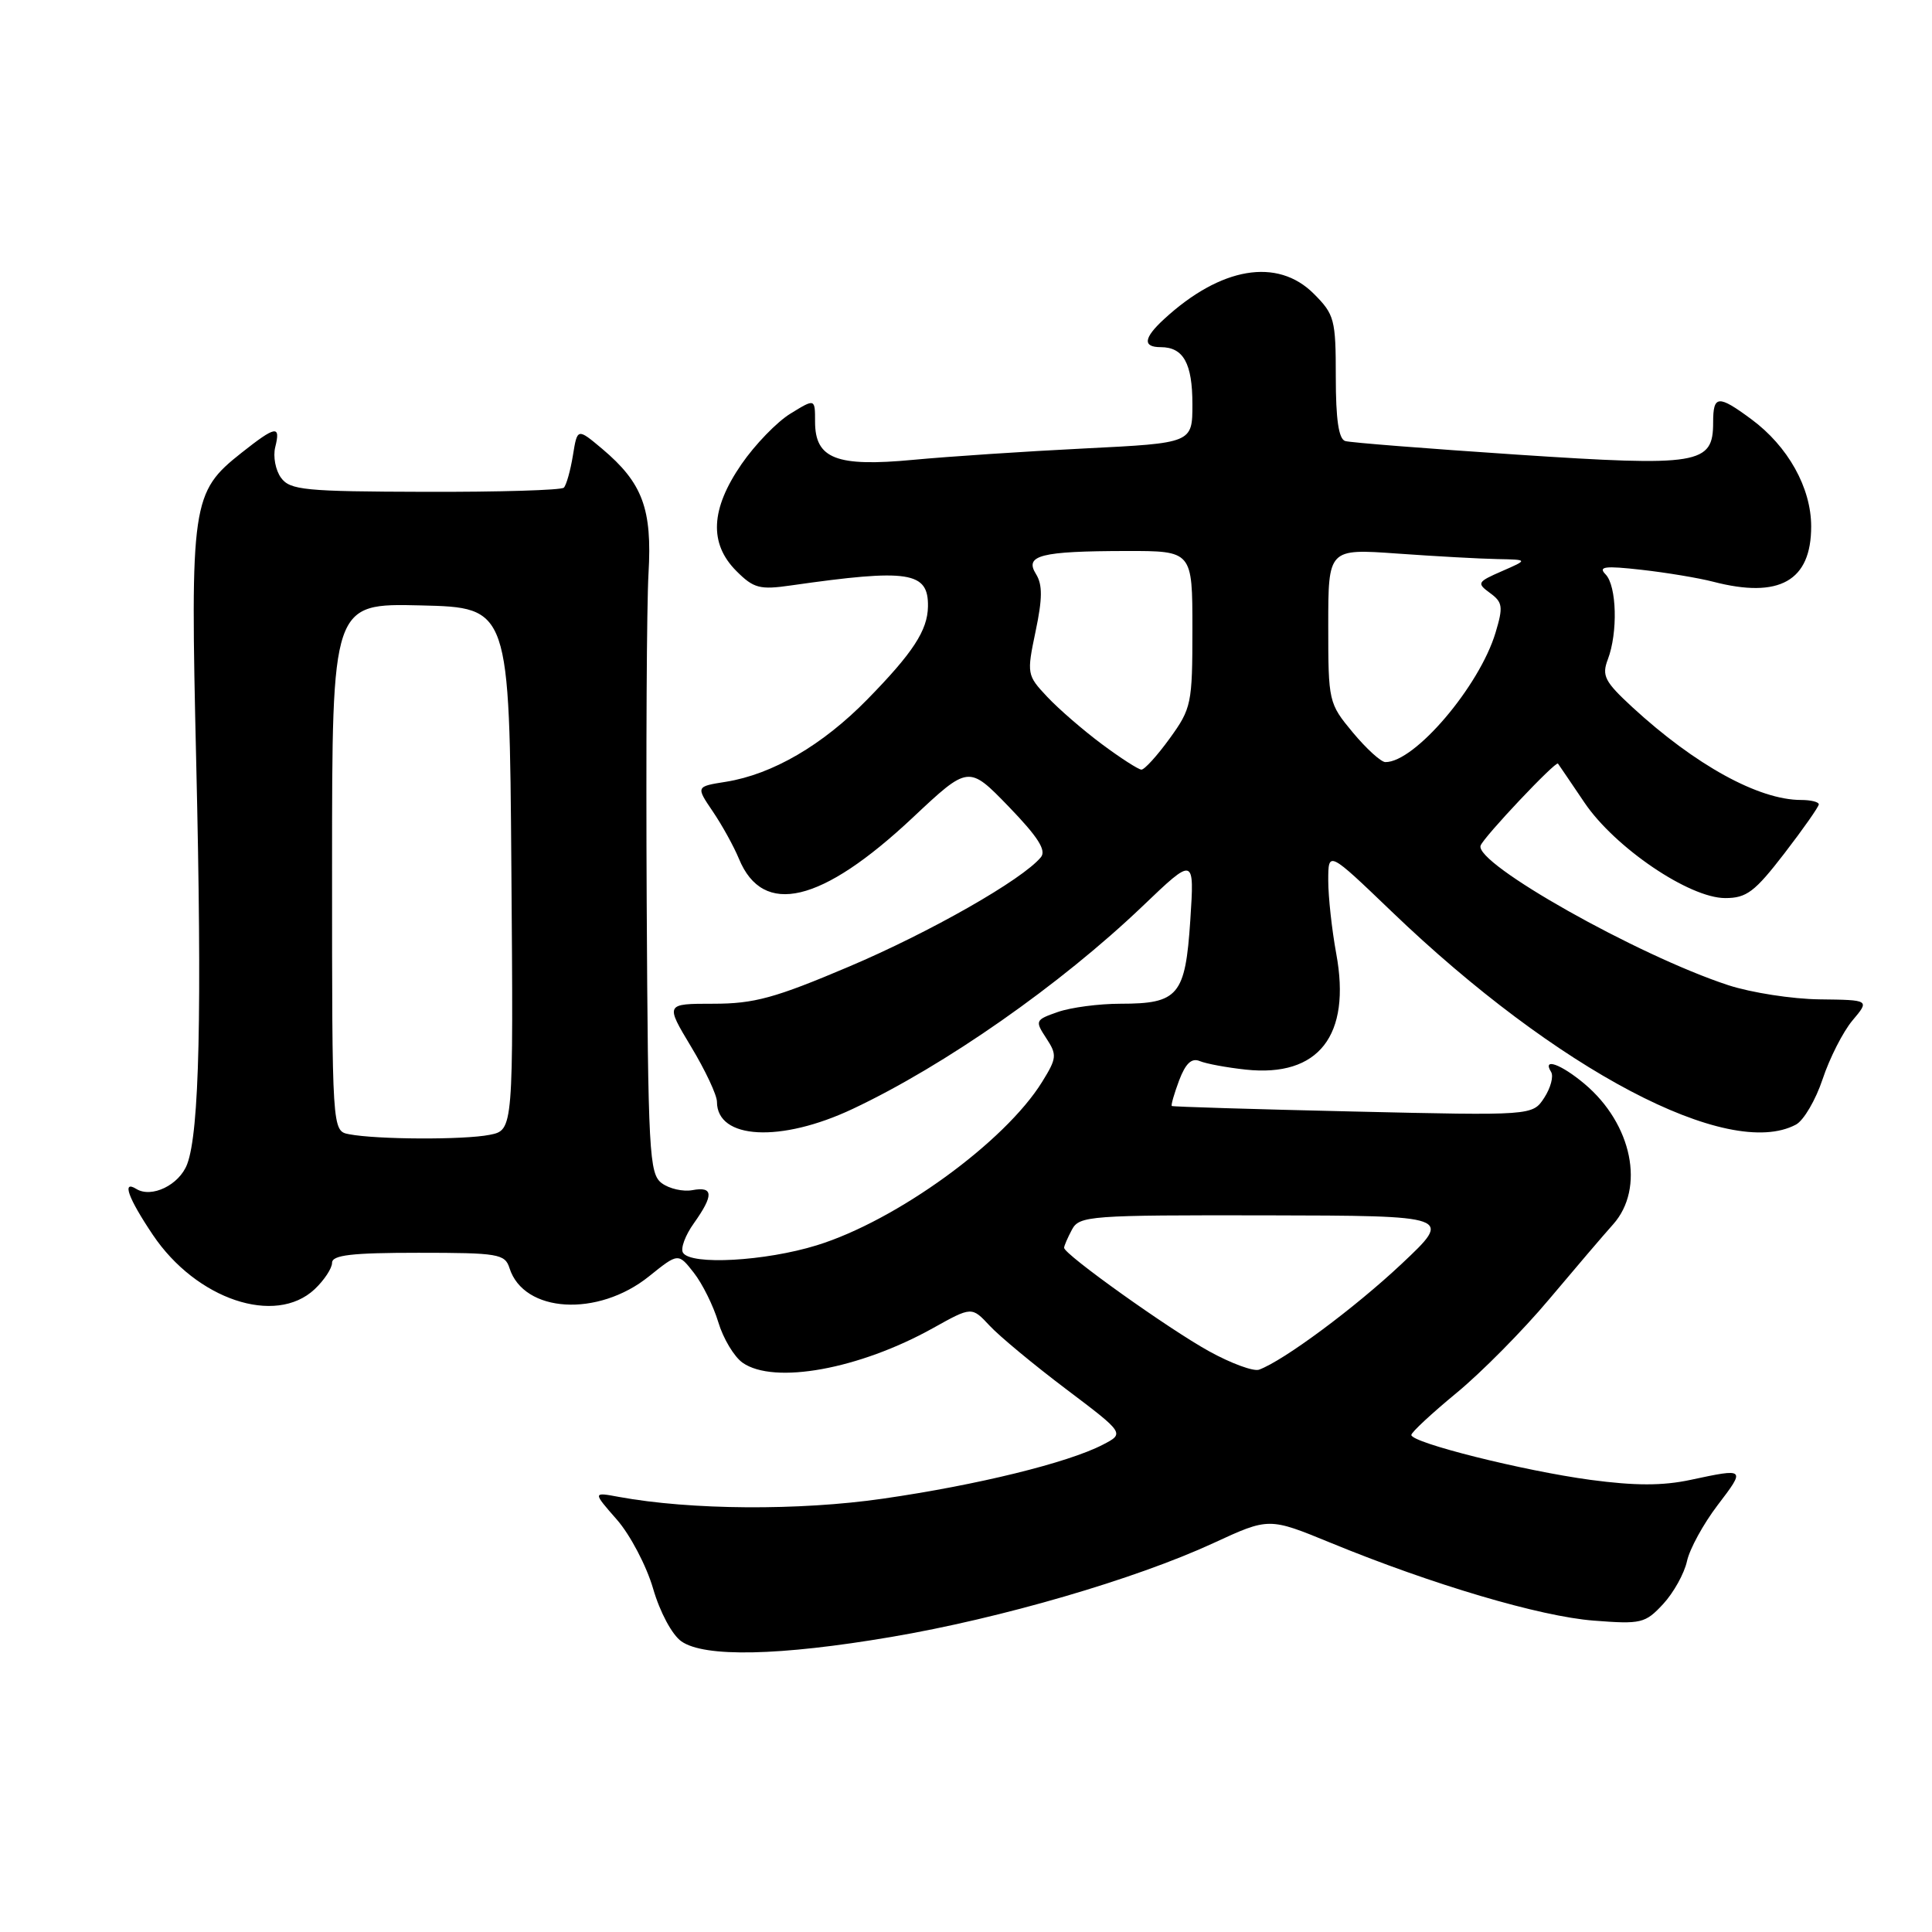 <?xml version="1.0" encoding="UTF-8" standalone="no"?>
<!DOCTYPE svg PUBLIC "-//W3C//DTD SVG 1.1//EN" "http://www.w3.org/Graphics/SVG/1.1/DTD/svg11.dtd" >
<svg xmlns="http://www.w3.org/2000/svg" xmlns:xlink="http://www.w3.org/1999/xlink" version="1.1" viewBox="0 0 256 256">
 <g >
 <path fill="currentColor"
d=" M 118.12 216.90 C 132.62 214.44 150.40 209.26 160.78 204.47 C 168.14 201.07 168.14 201.07 176.32 204.43 C 189.81 209.97 204.09 214.20 211.18 214.74 C 217.47 215.23 218.00 215.10 220.37 212.55 C 221.75 211.06 223.17 208.51 223.53 206.88 C 223.88 205.25 225.71 201.92 227.58 199.46 C 231.33 194.55 231.30 194.53 224.01 196.09 C 220.32 196.88 216.66 196.88 210.75 196.09 C 201.86 194.89 187.00 191.17 187.01 190.14 C 187.01 189.79 189.71 187.28 193.01 184.56 C 196.30 181.85 201.81 176.28 205.25 172.18 C 208.69 168.09 212.51 163.61 213.75 162.23 C 218.01 157.45 216.28 148.94 209.96 143.62 C 206.83 140.99 204.32 140.10 205.53 142.04 C 205.88 142.62 205.47 144.15 204.62 145.46 C 203.07 147.83 203.07 147.83 179.28 147.28 C 166.20 146.98 155.40 146.65 155.27 146.55 C 155.14 146.45 155.58 144.93 156.24 143.16 C 157.10 140.89 157.90 140.15 158.98 140.60 C 159.81 140.95 162.56 141.46 165.08 141.73 C 174.73 142.76 179.06 137.21 177.06 126.37 C 176.48 123.21 176.00 118.85 176.00 116.68 C 176.00 112.72 176.00 112.72 184.42 120.80 C 206.28 141.79 229.06 153.79 237.98 149.01 C 239.00 148.46 240.59 145.75 241.51 142.98 C 242.43 140.21 244.21 136.71 245.46 135.22 C 247.75 132.50 247.75 132.50 241.12 132.42 C 237.48 132.38 232.03 131.53 229.00 130.54 C 216.99 126.60 195.31 114.38 196.19 112.04 C 196.62 110.88 206.15 100.79 206.44 101.18 C 206.57 101.36 208.15 103.68 209.95 106.35 C 213.98 112.31 223.84 119.00 228.60 119.00 C 231.43 119.00 232.51 118.18 236.44 113.08 C 238.95 109.82 241.00 106.89 241.00 106.58 C 241.00 106.26 239.94 106.00 238.65 106.00 C 233.04 106.00 224.64 101.38 216.30 93.71 C 212.62 90.31 212.22 89.54 213.05 87.36 C 214.39 83.83 214.23 77.63 212.75 76.11 C 211.73 75.07 212.62 74.95 217.50 75.50 C 220.80 75.87 225.07 76.58 227.00 77.08 C 235.78 79.36 240.00 76.98 239.99 69.75 C 239.99 64.63 236.91 59.12 232.05 55.54 C 227.65 52.29 227.00 52.35 227.00 55.98 C 227.00 61.54 225.20 61.84 201.00 60.24 C 189.18 59.45 178.94 58.65 178.25 58.44 C 177.38 58.18 177.00 55.57 177.00 49.95 C 177.00 42.33 176.83 41.67 174.08 38.92 C 169.26 34.10 161.76 35.37 154.25 42.28 C 151.53 44.78 151.38 46.00 153.80 46.00 C 156.81 46.00 158.00 48.15 158.00 53.56 C 158.00 58.71 158.00 58.71 143.75 59.42 C 135.91 59.81 125.67 60.49 121.00 60.93 C 110.83 61.89 108.00 60.79 108.00 55.88 C 108.00 52.80 108.00 52.80 104.75 54.80 C 102.96 55.89 100.04 58.91 98.25 61.51 C 94.15 67.46 93.93 72.02 97.58 75.67 C 99.87 77.96 100.67 78.17 104.83 77.57 C 120.43 75.34 123.04 75.74 122.96 80.37 C 122.91 83.53 120.97 86.50 114.93 92.67 C 108.99 98.74 102.35 102.60 96.19 103.59 C 92.21 104.22 92.21 104.22 94.44 107.51 C 95.67 109.32 97.24 112.16 97.92 113.81 C 101.11 121.52 108.85 119.68 120.92 108.36 C 128.34 101.39 128.34 101.39 133.65 106.87 C 137.54 110.90 138.68 112.68 137.92 113.59 C 135.46 116.57 123.21 123.54 112.50 128.08 C 102.68 132.25 99.92 133.00 94.52 133.00 C 88.15 133.00 88.15 133.00 91.57 138.69 C 93.46 141.82 95.00 145.11 95.00 145.99 C 95.00 150.99 103.45 151.44 113.00 146.93 C 125.22 141.17 140.49 130.49 151.39 120.08 C 158.27 113.50 158.27 113.50 157.72 121.95 C 157.06 131.91 156.15 133.00 148.46 133.00 C 145.62 133.00 141.90 133.49 140.18 134.09 C 137.17 135.14 137.12 135.25 138.63 137.56 C 140.08 139.77 140.04 140.20 138.09 143.35 C 133.17 151.31 118.77 161.76 108.22 165.01 C 101.39 167.12 91.53 167.67 90.50 165.99 C 90.15 165.44 90.80 163.68 91.94 162.09 C 94.59 158.36 94.54 157.18 91.75 157.70 C 90.51 157.93 88.69 157.52 87.69 156.78 C 86.02 155.54 85.87 152.87 85.69 119.47 C 85.59 99.69 85.69 80.12 85.93 76.00 C 86.43 67.42 85.15 63.99 79.79 59.47 C 76.50 56.71 76.50 56.71 75.91 60.37 C 75.58 62.38 75.04 64.29 74.71 64.62 C 74.38 64.95 66.11 65.20 56.34 65.17 C 40.37 65.13 38.43 64.94 37.24 63.31 C 36.51 62.32 36.16 60.49 36.47 59.25 C 37.21 56.29 36.54 56.41 32.00 60.00 C 25.39 65.23 25.20 66.56 26.00 101.00 C 26.78 134.23 26.42 149.98 24.80 154.26 C 23.75 157.02 20.09 158.79 18.06 157.54 C 16.11 156.33 16.97 158.74 20.25 163.62 C 26.01 172.19 36.48 175.71 41.69 170.83 C 42.96 169.63 44.00 168.05 44.00 167.33 C 44.00 166.30 46.61 166.00 55.43 166.00 C 66.04 166.00 66.91 166.15 67.51 168.03 C 69.40 173.98 79.22 174.57 86.00 169.12 C 89.87 166.01 89.87 166.01 91.93 168.64 C 93.07 170.09 94.53 173.04 95.18 175.20 C 95.83 177.37 97.28 179.78 98.40 180.57 C 102.56 183.48 113.85 181.43 123.63 175.98 C 128.76 173.12 128.76 173.12 131.13 175.66 C 132.43 177.06 136.99 180.84 141.27 184.07 C 149.03 189.93 149.03 189.93 146.11 191.44 C 141.49 193.83 129.49 196.78 117.00 198.58 C 105.88 200.19 91.52 200.09 82.02 198.35 C 78.53 197.70 78.53 197.70 81.74 201.36 C 83.50 203.37 85.66 207.48 86.54 210.50 C 87.45 213.64 89.06 216.63 90.29 217.49 C 93.34 219.63 103.30 219.42 118.12 216.90 Z  M 160.21 179.05 C 154.86 176.10 141.00 166.21 141.00 165.34 C 141.00 165.08 141.47 164.00 142.04 162.93 C 143.02 161.10 144.35 161.00 167.79 161.04 C 192.50 161.09 192.50 161.09 185.72 167.47 C 179.51 173.31 170.10 180.29 166.83 181.49 C 166.10 181.75 163.12 180.66 160.21 179.05 Z  M 46.25 150.29 C 44.00 149.86 44.00 149.86 44.00 114.90 C 44.00 79.94 44.00 79.94 55.75 80.22 C 67.50 80.50 67.50 80.50 67.76 115.12 C 68.03 149.74 68.03 149.74 64.89 150.37 C 61.50 151.05 49.92 151.00 46.25 150.29 Z  M 146.00 98.60 C 143.53 96.76 140.27 93.94 138.76 92.33 C 136.07 89.47 136.04 89.30 137.22 83.66 C 138.14 79.29 138.15 77.47 137.27 76.06 C 135.72 73.58 137.88 73.03 149.25 73.01 C 158.00 73.00 158.00 73.00 158.00 83.35 C 158.00 93.27 157.87 93.87 154.99 97.85 C 153.34 100.13 151.65 101.99 151.24 101.98 C 150.83 101.96 148.47 100.44 146.00 98.60 Z  M 179.25 97.05 C 176.05 93.20 176.00 92.97 176.00 82.92 C 176.00 72.70 176.00 72.70 185.15 73.35 C 190.19 73.71 196.15 74.04 198.40 74.08 C 202.50 74.16 202.50 74.16 199.02 75.68 C 195.74 77.11 195.65 77.27 197.44 78.58 C 199.11 79.80 199.20 80.40 198.17 83.82 C 196.04 90.93 187.43 101.05 183.56 100.98 C 182.98 100.97 181.04 99.20 179.25 97.05 Z "/>
</g>
</svg>